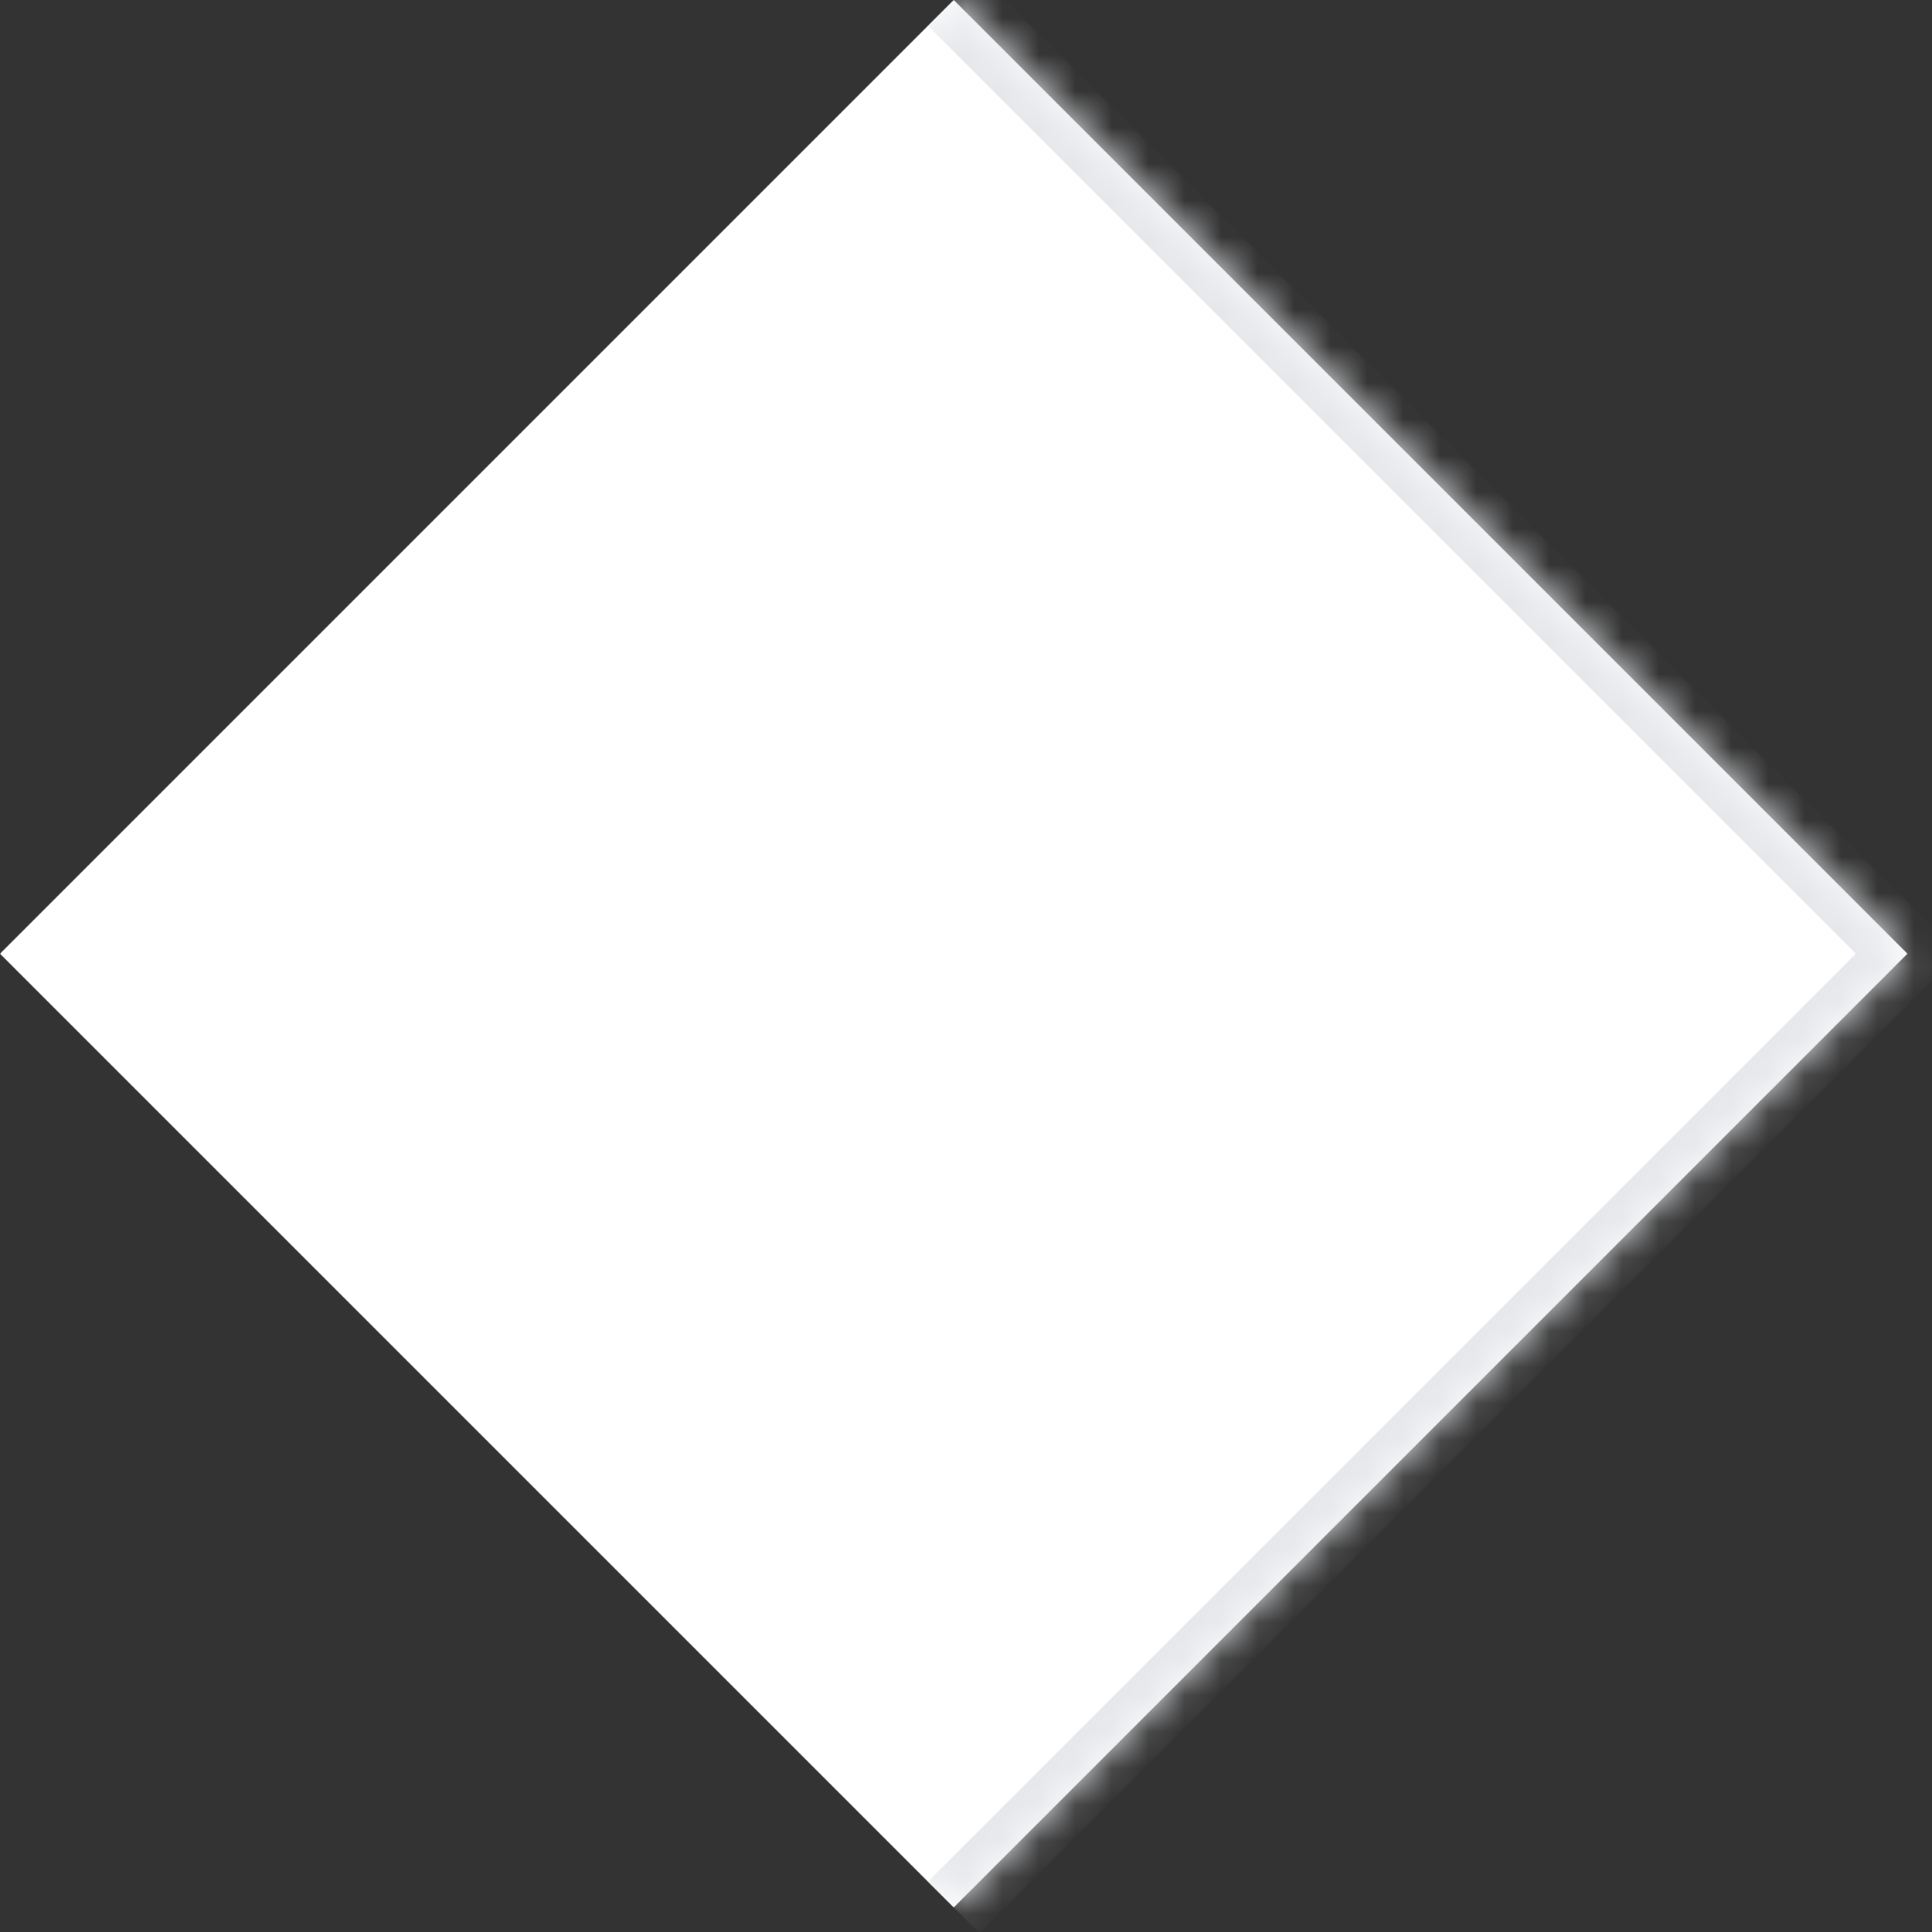 <svg width="53" height="53" viewBox="0 0 53 53" fill="none" xmlns="http://www.w3.org/2000/svg">
<rect x="0" y="0" width="53" height="53" fill="#333333" stroke="none"/>
<mask id="path-1-inside-1_449_1507" fill="white">
<path d="M52.326 26.163L26.163 52.326L-0 26.163L26.163 1.3411e-05L52.326 26.163Z"/>
</mask>
<path d="M52.326 26.163L26.163 52.326L-0 26.163L26.163 1.3411e-05L52.326 26.163Z" fill="white"/>
<path d="M52.326 26.163L53.033 26.87L53.74 26.163L53.033 25.456L52.326 26.163ZM51.619 25.456L25.456 51.619L26.87 53.033L53.033 26.87L51.619 25.456ZM25.456 0.707L51.619 26.87L53.033 25.456L26.87 -0.707L25.456 0.707Z" fill="#E5E7EB" mask="url(#path-1-inside-1_449_1507)"/>
</svg>

